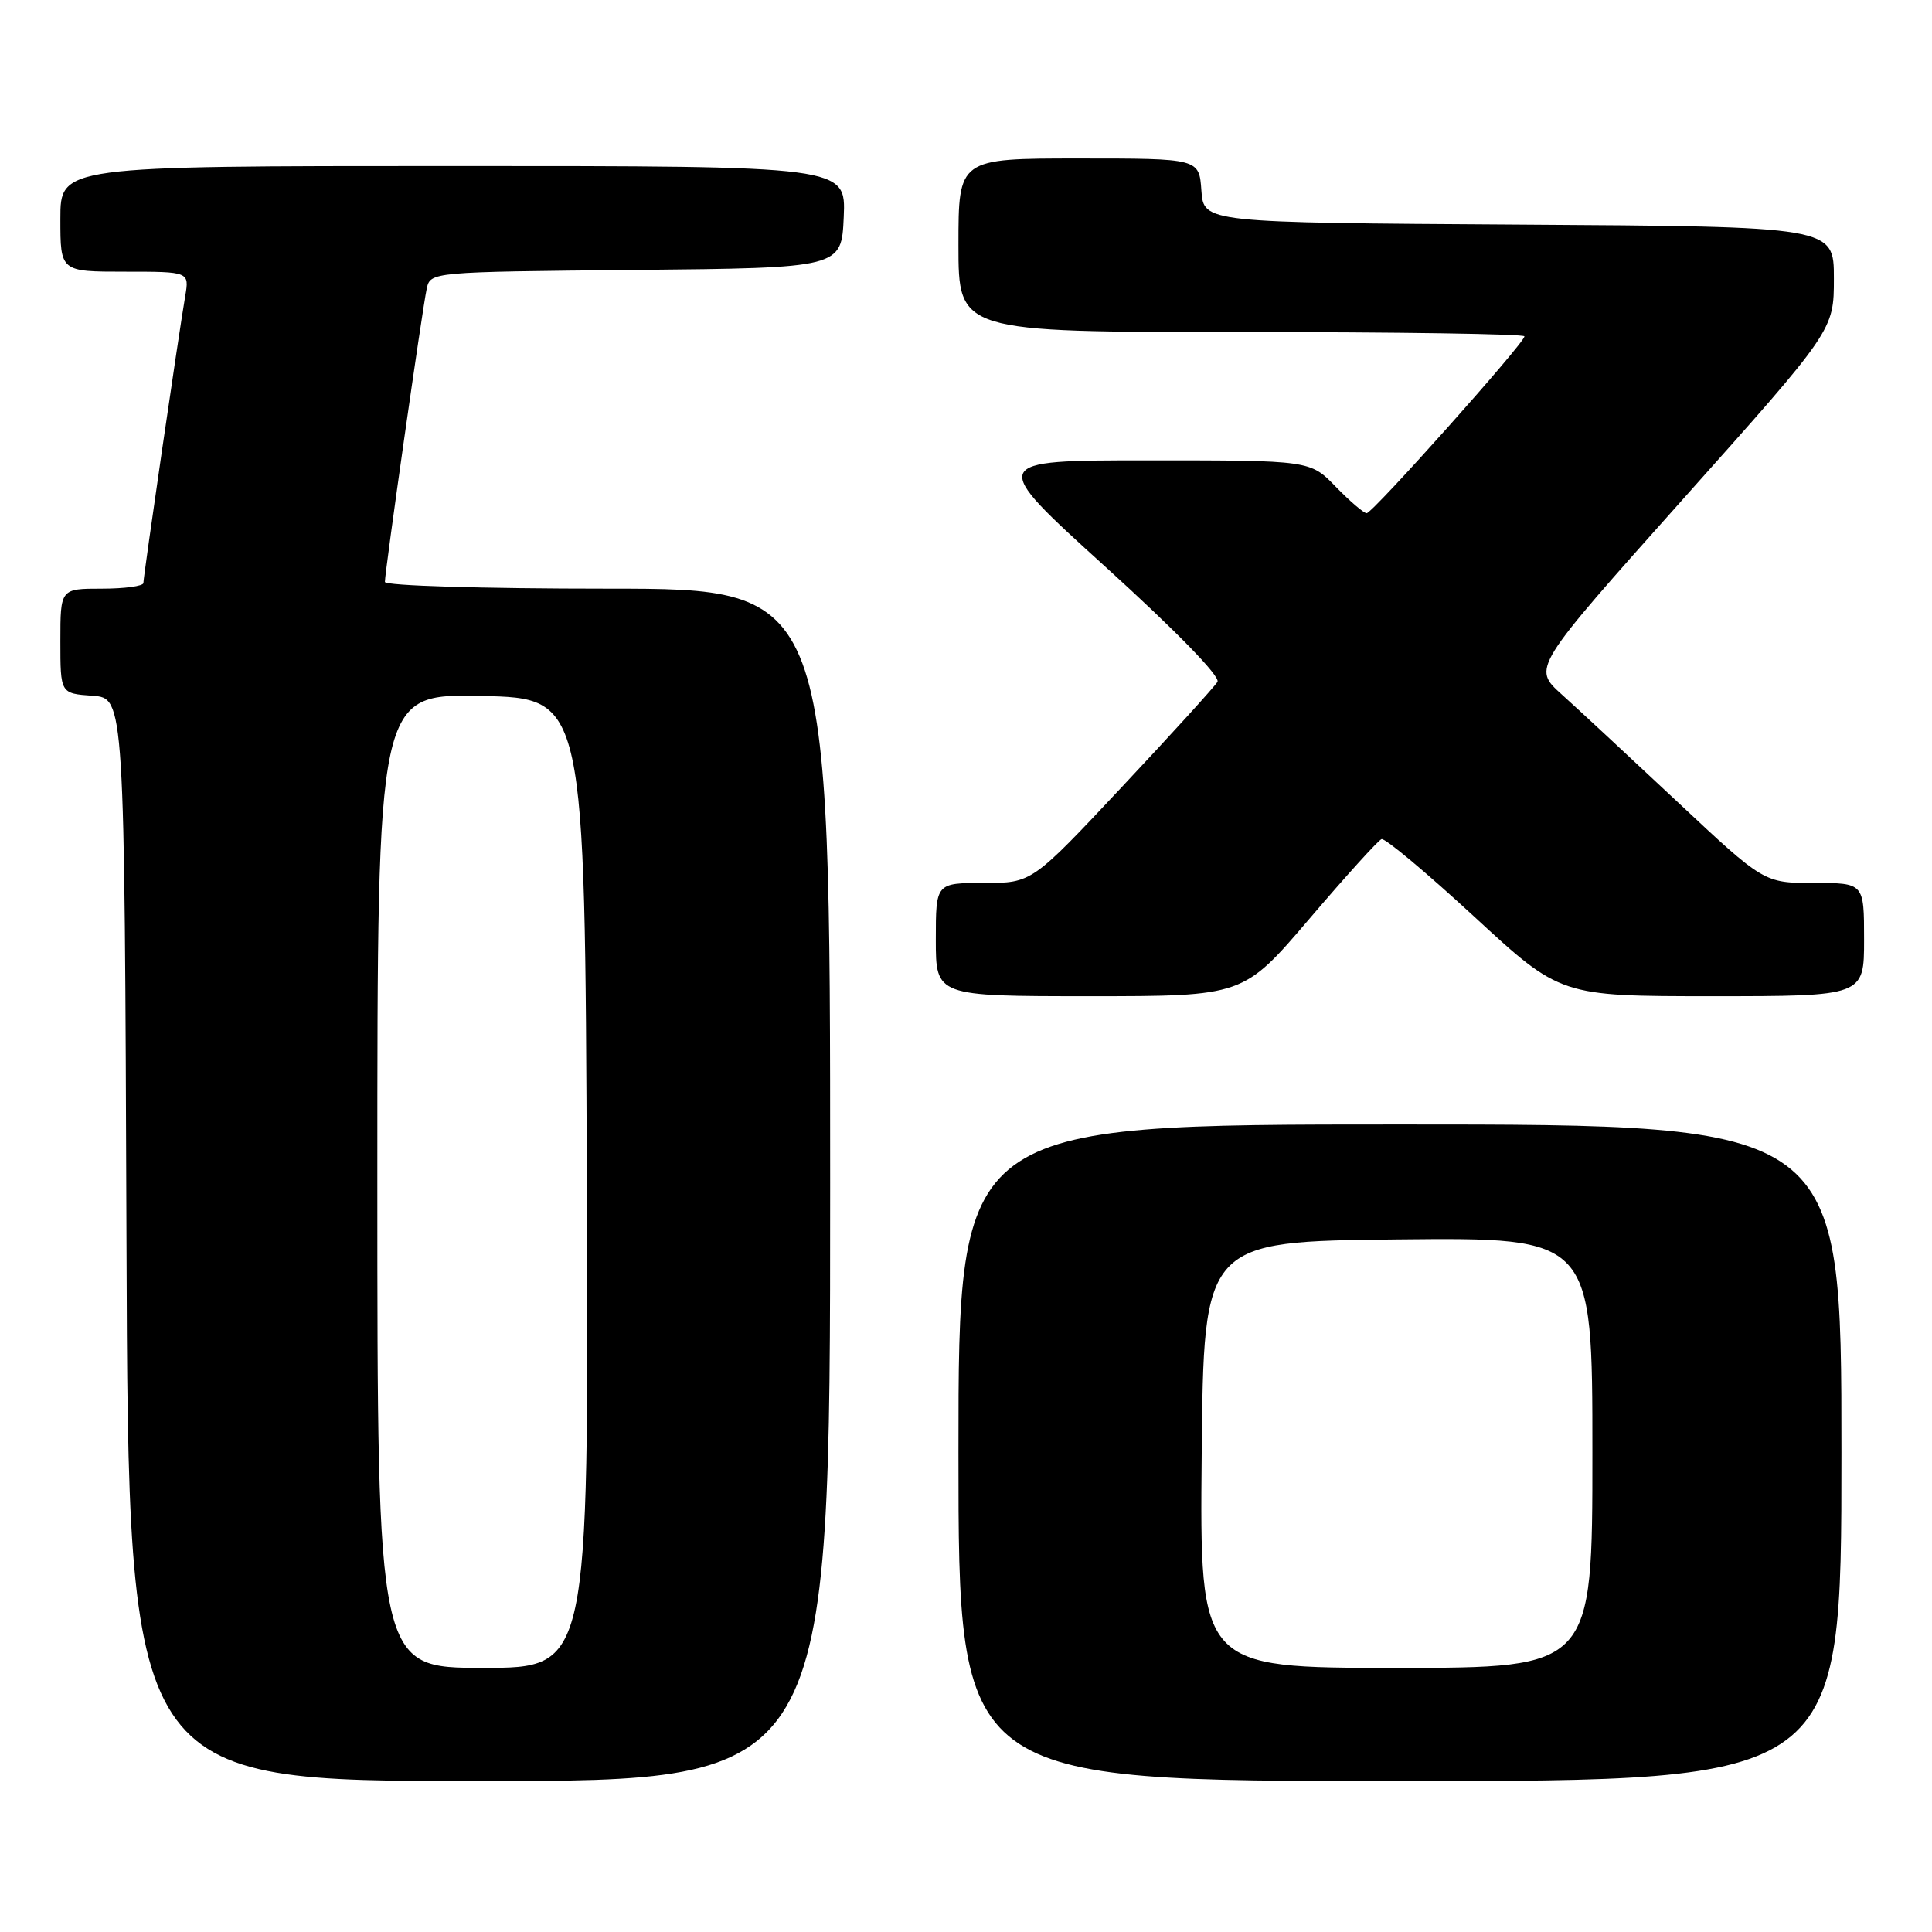 <?xml version="1.0" encoding="UTF-8" standalone="no"?>
<!DOCTYPE svg PUBLIC "-//W3C//DTD SVG 1.1//EN" "http://www.w3.org/Graphics/SVG/1.1/DTD/svg11.dtd" >
<svg xmlns="http://www.w3.org/2000/svg" xmlns:xlink="http://www.w3.org/1999/xlink" version="1.1" viewBox="0 0 256 256">
 <g >
 <path fill="currentColor"
d=" M 110.00 157.00 C 110.00 78.00 110.00 78.00 80.50 78.00 C 63.98 78.00 51.00 77.61 51.00 77.11 C 51.00 75.74 55.98 40.79 56.54 38.27 C 57.03 36.03 57.03 36.03 84.27 35.77 C 111.50 35.50 111.50 35.50 111.80 28.75 C 112.09 22.00 112.09 22.00 60.05 22.00 C 8.00 22.00 8.00 22.00 8.00 29.00 C 8.00 36.00 8.00 36.00 16.55 36.00 C 25.09 36.00 25.09 36.00 24.54 39.25 C 23.69 44.19 19.00 76.39 19.00 77.25 C 19.00 77.66 16.52 78.00 13.50 78.00 C 8.00 78.00 8.00 78.00 8.00 84.94 C 8.00 91.89 8.00 91.89 12.25 92.19 C 16.50 92.50 16.50 92.50 16.76 164.25 C 17.01 236.00 17.01 236.00 63.51 236.00 C 110.00 236.00 110.00 236.00 110.00 157.00 Z  M 244.00 192.50 C 244.00 149.00 244.00 149.00 185.50 149.00 C 127.00 149.00 127.00 149.00 127.00 192.50 C 127.00 236.00 127.00 236.00 185.50 236.00 C 244.00 236.00 244.00 236.00 244.00 192.50 Z  M 173.50 121.75 C 178.31 116.11 182.61 111.36 183.06 111.19 C 183.51 111.02 189.02 115.63 195.32 121.44 C 206.76 132.00 206.76 132.00 226.88 132.00 C 247.00 132.00 247.00 132.00 247.00 124.50 C 247.00 117.00 247.00 117.00 240.37 117.00 C 233.74 117.00 233.74 117.00 222.27 106.25 C 215.96 100.34 209.06 93.92 206.92 92.00 C 203.04 88.50 203.04 88.50 223.02 66.12 C 243.00 43.75 243.00 43.75 243.00 36.89 C 243.00 30.02 243.00 30.02 201.25 29.76 C 159.50 29.50 159.50 29.50 159.19 25.25 C 158.89 21.00 158.89 21.00 142.94 21.00 C 127.00 21.00 127.00 21.00 127.00 32.50 C 127.00 44.00 127.00 44.00 164.50 44.00 C 185.12 44.00 202.00 44.25 202.00 44.57 C 202.00 45.45 181.88 68.00 181.09 68.00 C 180.71 68.00 178.87 66.42 177.00 64.50 C 173.61 61.00 173.61 61.00 152.27 61.00 C 130.93 61.00 130.93 61.00 146.47 75.10 C 155.86 83.62 161.73 89.65 161.32 90.35 C 160.94 90.98 155.26 97.24 148.68 104.25 C 136.73 117.00 136.73 117.00 130.37 117.00 C 124.00 117.00 124.00 117.00 124.00 124.50 C 124.00 132.00 124.00 132.00 144.37 132.00 C 164.75 132.00 164.75 132.00 173.50 121.75 Z  M 50.00 156.47 C 50.00 91.94 50.00 91.94 63.75 92.22 C 77.50 92.50 77.50 92.50 77.76 156.75 C 78.01 221.00 78.01 221.00 64.01 221.00 C 50.00 221.00 50.00 221.00 50.00 156.47 Z  M 159.23 192.75 C 159.50 164.50 159.50 164.50 185.25 164.23 C 211.00 163.97 211.00 163.97 211.00 192.48 C 211.00 221.00 211.00 221.00 184.98 221.00 C 158.97 221.00 158.97 221.00 159.23 192.75 Z "/>
</g>
</svg>